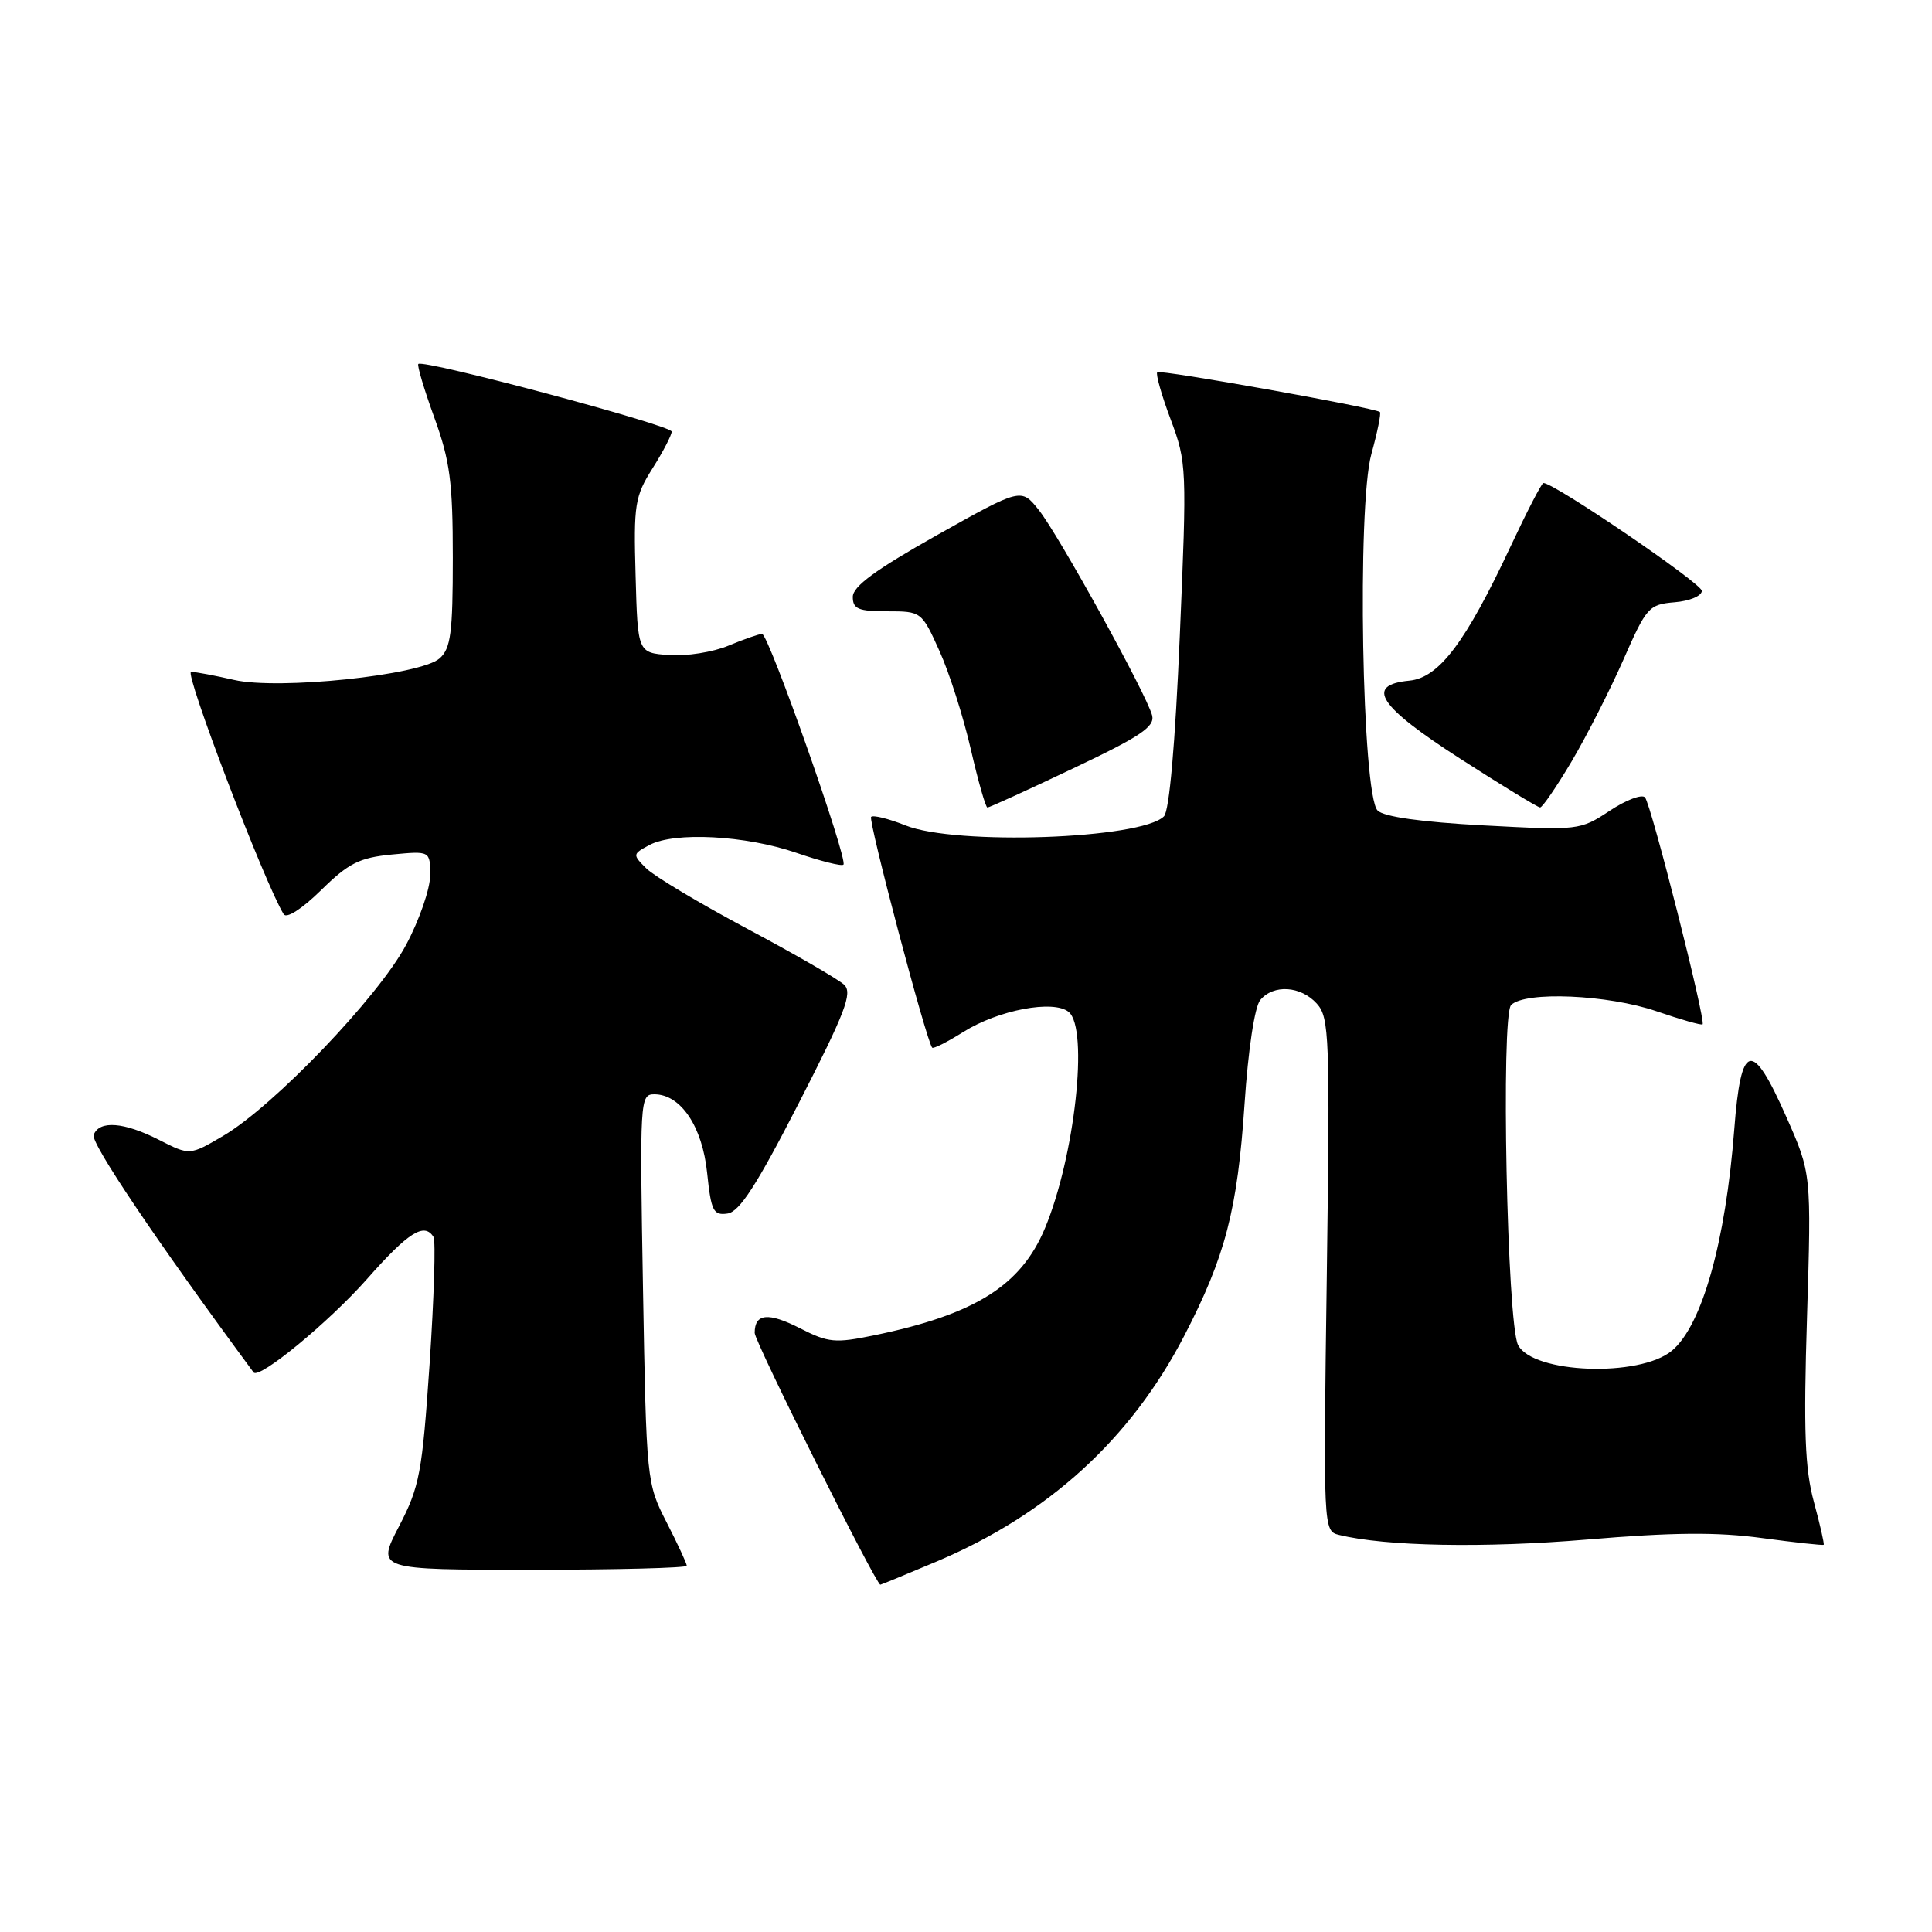 <?xml version="1.0" encoding="UTF-8" standalone="no"?>
<!DOCTYPE svg PUBLIC "-//W3C//DTD SVG 1.1//EN" "http://www.w3.org/Graphics/SVG/1.1/DTD/svg11.dtd" >
<svg xmlns="http://www.w3.org/2000/svg" xmlns:xlink="http://www.w3.org/1999/xlink" version="1.1" viewBox="0 0 256 256">
 <g >
 <path fill="currentColor"
d=" M 124.15 206.89 C 138.92 200.64 149.83 190.68 156.92 177.00 C 162.37 166.48 163.97 160.31 164.91 146.26 C 165.39 139.08 166.25 133.40 166.99 132.51 C 168.74 130.40 172.35 130.63 174.48 132.98 C 176.15 134.82 176.24 137.31 175.81 168.91 C 175.34 202.66 175.35 202.87 177.42 203.38 C 183.59 204.90 196.66 205.14 210.27 204.00 C 221.65 203.04 227.52 202.99 233.48 203.80 C 237.87 204.39 241.54 204.79 241.65 204.69 C 241.75 204.58 241.17 202.02 240.35 199.00 C 239.16 194.62 238.97 189.62 239.44 174.50 C 240.02 155.50 240.02 155.50 236.70 148.00 C 232.14 137.68 230.69 138.03 229.80 149.64 C 228.65 164.58 225.52 175.66 221.53 178.98 C 217.24 182.54 203.10 182.01 201.15 178.22 C 199.69 175.37 198.86 134.54 200.23 133.17 C 202.09 131.31 213.07 131.79 219.51 134.00 C 222.71 135.10 225.45 135.88 225.60 135.73 C 226.06 135.27 218.78 106.56 217.97 105.66 C 217.56 105.20 215.45 106.00 213.28 107.44 C 209.37 110.02 209.18 110.04 196.58 109.37 C 188.35 108.93 183.37 108.23 182.54 107.40 C 180.47 105.33 179.80 67.08 181.71 60.18 C 182.52 57.25 183.03 54.73 182.84 54.59 C 182.07 54.01 153.72 48.94 153.34 49.32 C 153.12 49.55 153.91 52.37 155.12 55.58 C 157.25 61.27 157.28 62.00 156.33 84.23 C 155.72 98.61 154.94 107.46 154.23 108.17 C 151.22 111.18 126.65 112.05 119.98 109.37 C 117.74 108.48 115.70 107.97 115.43 108.24 C 115.00 108.66 122.76 137.99 123.52 138.82 C 123.68 139.00 125.54 138.06 127.66 136.73 C 132.29 133.82 139.62 132.44 141.61 134.09 C 144.28 136.31 142.42 153.27 138.46 162.75 C 135.28 170.36 129.18 174.18 115.82 176.94 C 110.67 178.00 109.76 177.92 106.04 176.02 C 101.79 173.85 100.00 174.03 100.00 176.62 C 100.00 177.79 116.02 209.89 116.65 209.98 C 116.73 209.99 120.10 208.60 124.15 206.89 Z  M 91.00 207.47 C 91.00 207.17 89.80 204.59 88.33 201.72 C 85.68 196.54 85.65 196.28 85.20 170.75 C 84.76 145.72 84.80 145.00 86.70 145.00 C 90.20 145.00 93.07 149.26 93.70 155.43 C 94.23 160.48 94.52 161.07 96.40 160.80 C 97.99 160.57 100.27 157.04 105.86 146.14 C 112.01 134.14 112.99 131.57 111.86 130.49 C 111.11 129.77 105.33 126.43 99.00 123.06 C 92.67 119.68 86.66 116.09 85.63 115.06 C 83.80 113.24 83.81 113.17 86.05 111.97 C 89.37 110.19 98.80 110.69 105.51 113.00 C 108.71 114.10 111.52 114.81 111.76 114.57 C 112.40 113.93 101.85 84.00 100.98 84.00 C 100.58 84.00 98.57 84.70 96.53 85.55 C 94.48 86.41 90.94 86.97 88.66 86.80 C 84.50 86.50 84.50 86.50 84.22 76.28 C 83.95 66.82 84.12 65.78 86.47 62.05 C 87.86 59.85 89.00 57.66 89.00 57.19 C 89.00 56.36 56.09 47.57 55.43 48.23 C 55.25 48.42 56.20 51.61 57.55 55.33 C 59.63 61.07 60.00 63.87 60.00 73.89 C 60.00 83.87 59.73 85.93 58.25 87.24 C 55.72 89.48 36.88 91.45 31.00 90.09 C 28.52 89.52 25.97 89.04 25.32 89.02 C 24.36 89.00 35.09 117.10 37.59 121.14 C 37.97 121.75 40.02 120.43 42.55 117.95 C 46.20 114.36 47.63 113.65 51.93 113.23 C 57.00 112.75 57.00 112.75 57.00 115.98 C 57.00 117.76 55.57 121.91 53.81 125.20 C 50.15 132.08 36.23 146.61 29.57 150.51 C 25.14 153.11 25.14 153.11 21.11 151.06 C 16.43 148.67 13.16 148.42 12.41 150.38 C 12.00 151.45 20.73 164.42 33.60 181.85 C 34.32 182.82 43.58 175.19 48.62 169.49 C 54.11 163.27 56.22 161.94 57.44 163.90 C 57.75 164.40 57.51 171.94 56.93 180.65 C 55.94 195.20 55.61 196.97 52.87 202.25 C 49.88 208.00 49.88 208.00 70.44 208.00 C 81.75 208.00 91.00 207.76 91.00 207.47 Z  M 142.21 101.81 C 151.13 97.58 153.05 96.29 152.66 94.79 C 151.92 91.98 140.28 70.88 137.64 67.57 C 135.31 64.65 135.31 64.65 124.15 70.91 C 116.03 75.48 113.00 77.70 113.00 79.09 C 113.00 80.69 113.74 81.00 117.56 81.00 C 122.08 81.00 122.13 81.03 124.48 86.25 C 125.79 89.14 127.65 94.99 128.63 99.25 C 129.61 103.51 130.60 107.00 130.84 107.00 C 131.09 107.00 136.20 104.67 142.21 101.81 Z  M 208.26 100.87 C 210.25 97.50 213.33 91.45 215.10 87.43 C 218.17 80.44 218.48 80.09 221.91 79.80 C 223.88 79.64 225.50 78.96 225.50 78.29 C 225.50 77.31 205.96 64.00 204.51 64.00 C 204.28 64.00 202.32 67.79 200.15 72.42 C 194.19 85.15 190.67 89.81 186.75 90.19 C 180.82 90.76 182.64 93.56 193.50 100.54 C 199.00 104.08 203.75 106.98 204.07 106.99 C 204.38 106.99 206.26 104.24 208.26 100.87 Z "/>
</g>
</svg>